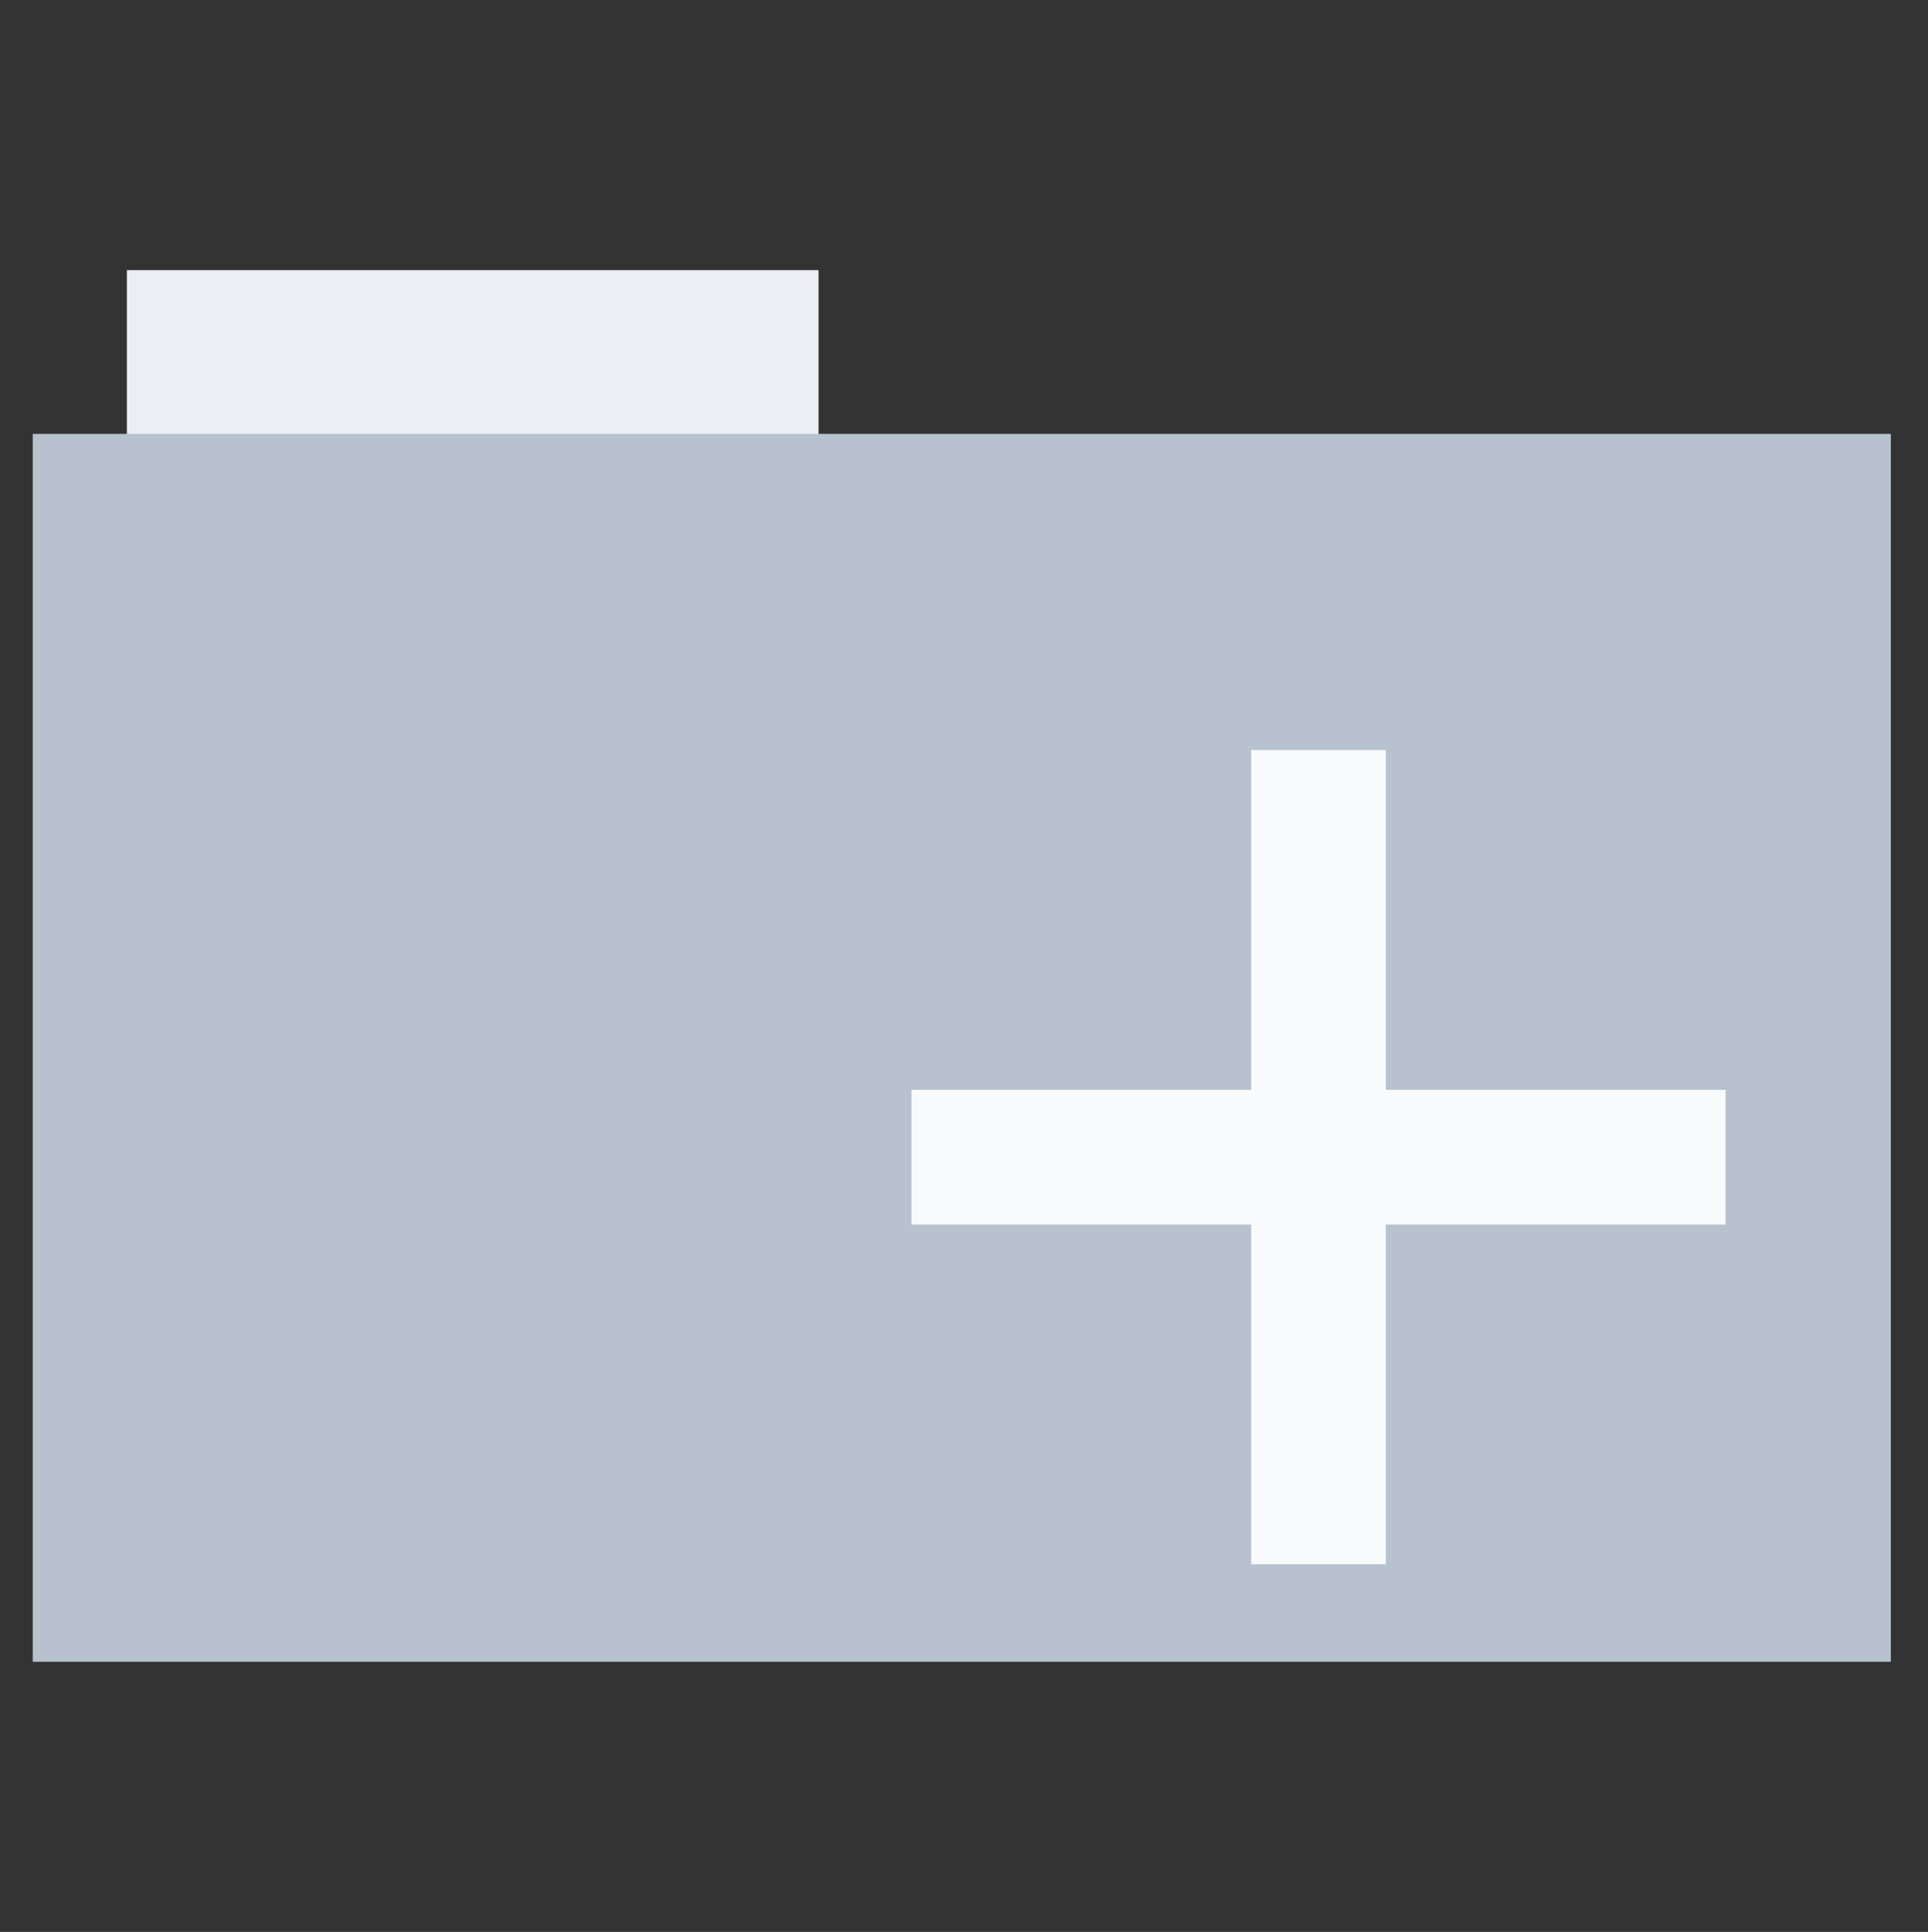 <svg height="513" width="512" xmlns="http://www.w3.org/2000/svg">
 <rect width="100%" height="100%" fill="#333333" stroke="none"/>
 <path d="m33.693 71.733h183.68v44.561h-183.68z" fill="#ebeef3" fill-rule="evenodd"/>
 <path d="m8.695 115.208h493.436v326.059h-493.436z" fill="#b7c2ce" fill-rule="evenodd"/>
 <path d="m332.262 201.168c0 29.408 0 58.815 0 88.223-30.074 0-60.148 0-90.223 0 0 11.921 0 23.841 0 35.762 30.074 0 60.148 0 90.223 0 0 30.074 0 60.147 0 90.221 11.921 0 23.841 0 35.762 0 0-30.074 0-60.147 0-90.221 30.074 0 60.147 0 90.221 0 0-11.921 0-23.841 0-35.762-30.074 0-60.147 0-90.221 0 0-30.074 0-60.148 0-90.223-11.921 0-23.841 0-35.762 0v1z" fill="#f9fafc" fill-rule="evenodd"/>
</svg>
